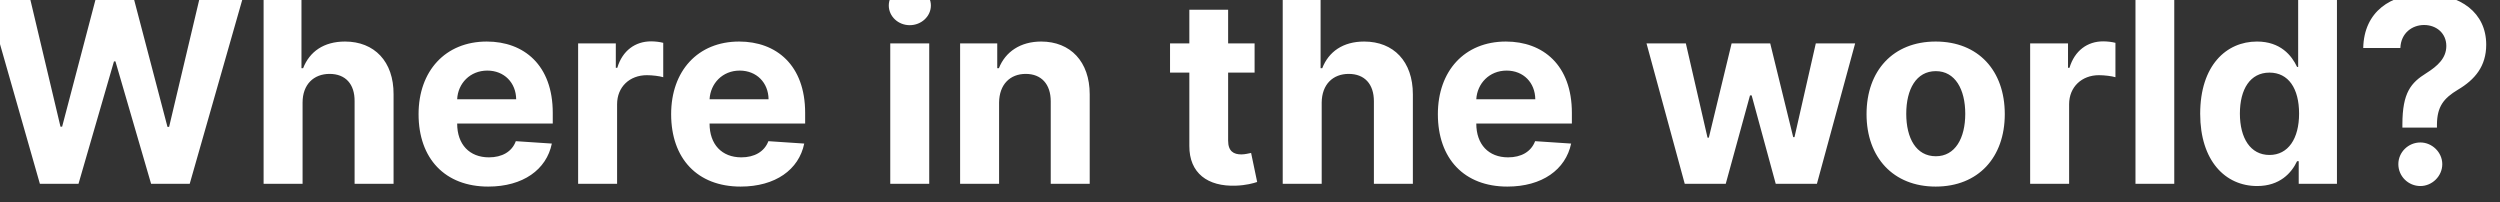 <svg width="136" height="11" viewBox="0 0 136 11" fill="none" xmlns="http://www.w3.org/2000/svg" xmlns:xlink="http://www.w3.org/1999/xlink">
	<rect x="0" y="0" width="136" height="11" fill="#333333" stroke="none"/>
	<desc>
			Created with Pixso.
	</desc>
	<defs/>
	<path id="Where in the world?" d="M50.64 0.3C50.64 0.89 50.12 1.37 49.49 1.37C48.86 1.37 48.35 0.89 48.35 0.3C48.35 -0.29 48.86 -0.77 49.49 -0.77C50.12 -0.77 50.64 -0.29 50.64 0.3ZM132.57 6.94L130.69 6.94L130.69 6.77C130.69 5.03 131.16 4.5 131.99 3.98C132.61 3.59 133.08 3.16 133.08 2.5C133.08 1.81 132.54 1.36 131.87 1.36C131.22 1.36 130.61 1.8 130.58 2.61L128.56 2.61C128.6 0.62 130.07 -0.33 131.88 -0.33C133.85 -0.33 135.25 0.69 135.25 2.43C135.25 3.6 134.64 4.33 133.71 4.88C132.93 5.35 132.58 5.8 132.57 6.77L132.57 6.94ZM4.27 10L2.17 10L-0.74 -0.19L1.61 -0.19L3.29 6.89L3.38 6.89L5.24 -0.19L7.25 -0.19L9.11 6.9L9.2 6.9L10.88 -0.19L13.23 -0.19L10.32 10L8.22 10L6.28 3.34L6.2 3.34L4.27 10ZM17.93 4.02C17.07 4.02 16.46 4.59 16.46 5.58L16.46 10L14.34 10L14.34 -0.19L16.4 -0.19L16.4 3.71L16.49 3.71C16.84 2.81 17.61 2.26 18.77 2.26C20.36 2.26 21.42 3.34 21.41 5.13L21.41 10L19.29 10L19.29 5.51C19.3 4.57 18.79 4.02 17.93 4.02ZM73.37 4.02C72.51 4.02 71.91 4.59 71.9 5.58L71.9 10L69.78 10L69.78 -0.19L71.84 -0.19L71.84 3.71L71.93 3.71C72.28 2.81 73.06 2.26 74.21 2.26C75.81 2.26 76.86 3.34 76.86 5.13L76.86 10L74.74 10L74.74 5.51C74.74 4.57 74.23 4.02 73.37 4.02ZM116.17 -0.19L118.28 -0.19L118.28 10L116.17 10L116.17 -0.19ZM124.96 8.77C124.66 9.41 124.02 10.12 122.79 10.12C121.05 10.12 119.69 8.74 119.69 6.19C119.69 3.56 121.11 2.26 122.78 2.26C124.06 2.26 124.67 3.02 124.96 3.64L125.02 3.64L125.02 -0.19L127.13 -0.19L127.13 10L125.05 10L125.05 8.77L124.96 8.77ZM66.81 2.36L68.25 2.36L68.25 3.95L66.81 3.95L66.81 7.65C66.81 8.23 67.11 8.4 67.53 8.4C67.73 8.4 67.95 8.34 68.06 8.32L68.39 9.9C68.18 9.97 67.79 10.08 67.24 10.1C65.7 10.16 64.69 9.42 64.7 7.93L64.7 3.95L63.65 3.95L63.65 2.36L64.7 2.36L64.7 0.53L66.81 0.53L66.81 2.36ZM33.57 10L31.45 10L31.45 2.36L33.5 2.36L33.5 3.69L33.58 3.69C33.86 2.75 34.56 2.25 35.42 2.25C35.63 2.25 35.9 2.28 36.08 2.33L36.08 4.2C35.89 4.14 35.48 4.09 35.19 4.09C34.25 4.09 33.57 4.73 33.57 5.67L33.57 10ZM112.56 10L110.44 10L110.44 2.36L112.5 2.36L112.5 3.69L112.58 3.69C112.86 2.75 113.56 2.25 114.41 2.25C114.63 2.25 114.89 2.28 115.08 2.33L115.08 4.2C114.88 4.14 114.48 4.09 114.18 4.09C113.25 4.09 112.56 4.73 112.56 5.67L112.56 10ZM30.02 7.81C29.73 9.23 28.45 10.15 26.56 10.15C24.21 10.15 22.77 8.63 22.77 6.21C22.77 3.86 24.23 2.26 26.48 2.26C28.5 2.26 30.07 3.54 30.07 6.14L30.07 6.72L24.87 6.72L24.87 6.72C24.87 7.86 25.54 8.56 26.6 8.56C27.3 8.56 27.85 8.26 28.06 7.68L30.02 7.81ZM43.75 7.81C43.46 9.23 42.18 10.15 40.29 10.15C37.94 10.15 36.51 8.63 36.51 6.21C36.51 3.86 37.96 2.26 40.21 2.26C42.23 2.26 43.8 3.54 43.8 6.14L43.8 6.72L38.6 6.72L38.6 6.72C38.6 7.86 39.27 8.56 40.33 8.56C41.03 8.56 41.58 8.26 41.8 7.68L43.75 7.81ZM55.8 4.02C54.95 4.02 54.36 4.59 54.35 5.58L54.35 10L52.23 10L52.23 2.36L54.25 2.36L54.25 3.71L54.34 3.71C54.69 2.82 55.51 2.26 56.64 2.26C58.23 2.26 59.28 3.35 59.28 5.13L59.28 10L57.16 10L57.16 5.51C57.16 4.58 56.65 4.02 55.8 4.02ZM85.47 7.81C85.17 9.23 83.89 10.15 82 10.15C79.65 10.15 78.22 8.63 78.22 6.21C78.22 3.86 79.67 2.26 81.92 2.26C83.94 2.26 85.51 3.54 85.51 6.14L85.51 6.72L80.31 6.72L80.31 6.72C80.31 7.86 80.98 8.56 82.04 8.56C82.75 8.56 83.29 8.26 83.51 7.68L85.47 7.81ZM109.06 6.21C109.06 8.56 107.62 10.15 105.3 10.15C102.99 10.15 101.54 8.56 101.54 6.21C101.54 3.84 102.99 2.26 105.3 2.26C107.62 2.26 109.06 3.84 109.06 6.21ZM50.55 10L48.43 10L48.43 2.36L50.55 2.36L50.55 10ZM93.88 10L91.65 10L89.57 2.36L91.71 2.36L92.89 7.49L92.96 7.49L94.2 2.36L96.3 2.36L97.55 7.46L97.62 7.46L98.78 2.36L100.92 2.36L98.84 10L96.6 10L95.29 5.19L95.2 5.19L93.88 10ZM26.51 3.84C25.57 3.84 24.91 4.54 24.87 5.4L28.08 5.4C28.07 4.5 27.43 3.84 26.51 3.84ZM40.24 3.84C39.3 3.84 38.65 4.54 38.6 5.4L41.81 5.4C41.8 4.5 41.16 3.84 40.24 3.84ZM81.96 3.84C81.02 3.84 80.36 4.54 80.31 5.4L83.52 5.4C83.51 4.5 82.88 3.84 81.96 3.84ZM103.7 6.19C103.7 7.52 104.24 8.5 105.31 8.5C106.36 8.5 106.91 7.52 106.91 6.19C106.91 4.86 106.36 3.87 105.31 3.87C104.24 3.87 103.7 4.86 103.7 6.19ZM121.85 6.18C121.85 7.51 122.42 8.43 123.46 8.43C124.48 8.43 125.07 7.54 125.07 6.18C125.07 4.81 124.49 3.95 123.46 3.95C122.41 3.95 121.85 4.85 121.85 6.18ZM132.86 8.93C132.86 9.59 132.3 10.12 131.67 10.12C131.01 10.12 130.47 9.59 130.47 8.93C130.47 8.28 131.01 7.75 131.67 7.75C132.3 7.75 132.86 8.28 132.86 8.93Z" fill="#FFFFFF" fill-opacity="1" fill-rule="evenodd"/>
</svg>
